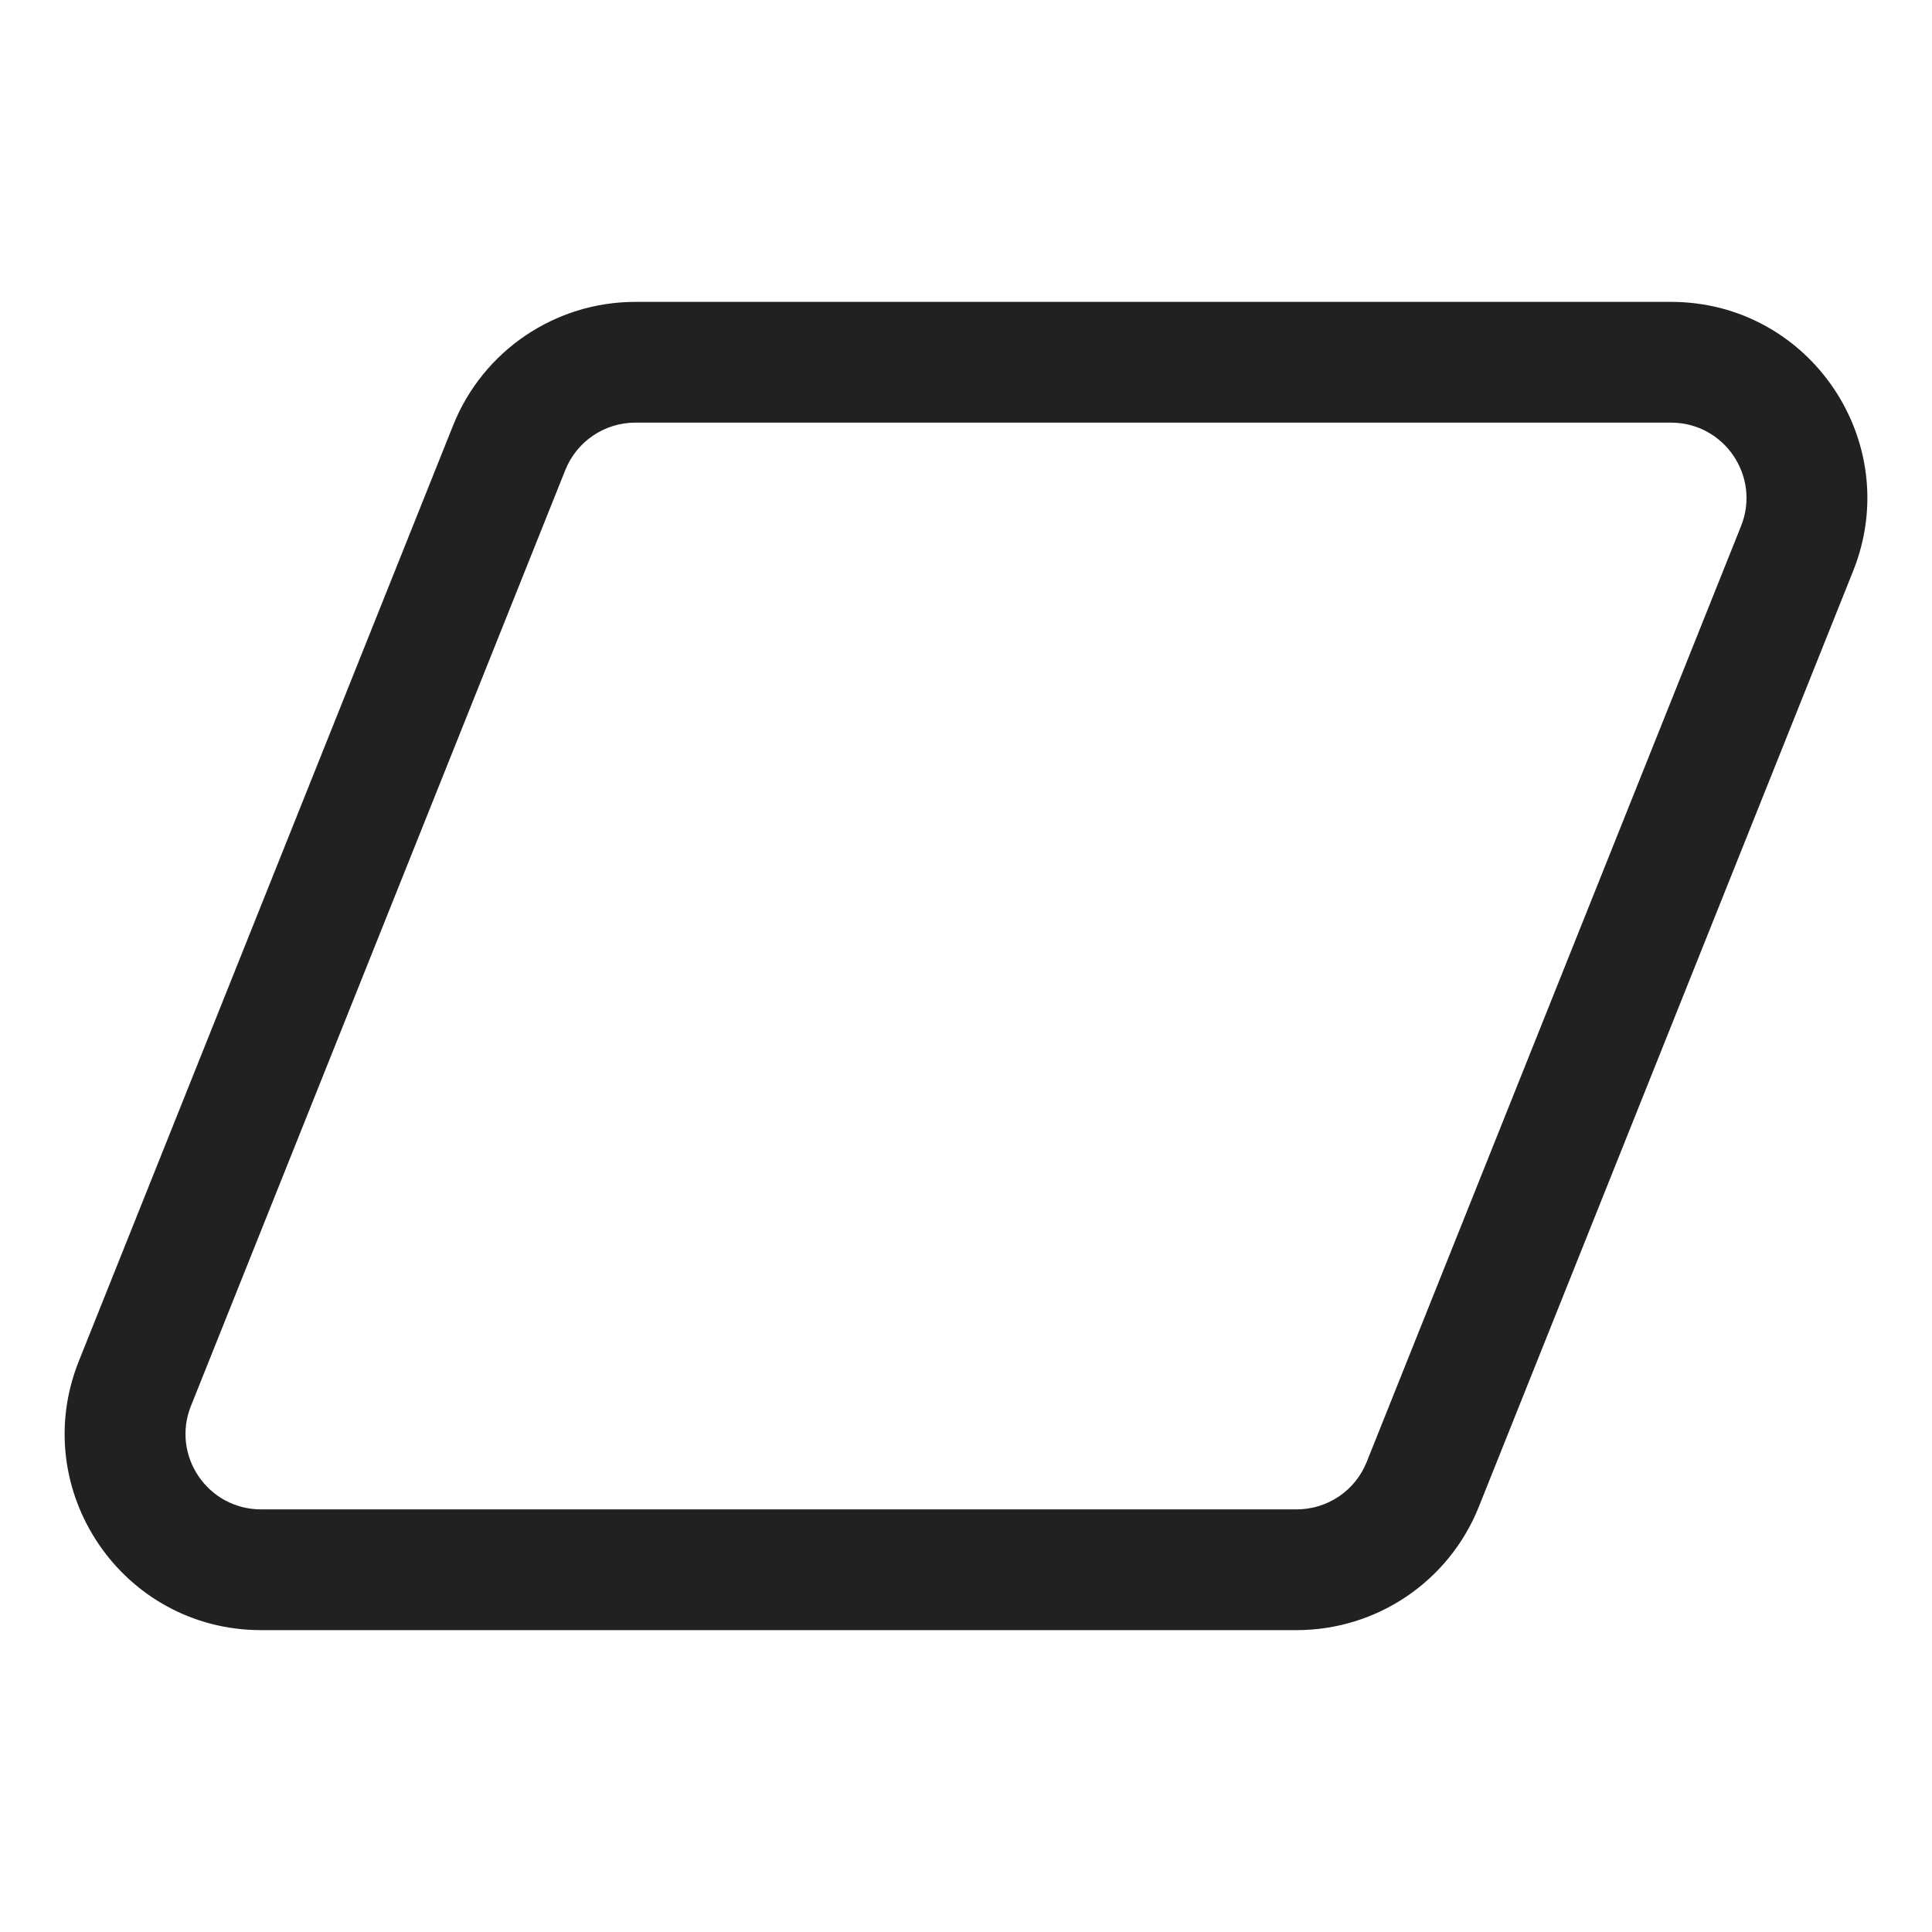 <svg width="32" height="32" viewBox="0 0 32 32" fill="none" xmlns="http://www.w3.org/2000/svg">
<path d="M7.506 7.043C8 5.809 9.195 5 10.524 5H27.677C29.976 5 31.548 7.322 30.694 9.457L24.494 24.957C24.001 26.191 22.806 27 21.477 27H4.324C2.024 27 0.452 24.678 1.306 22.543L7.506 7.043ZM10.524 7C10.012 7 9.553 7.311 9.363 7.786L3.163 23.286C2.834 24.107 3.439 25 4.324 25H21.477C21.988 25 22.448 24.689 22.637 24.214L28.837 8.714C29.166 7.893 28.561 7 27.677 7H10.524Z" fill="#212121"/>
</svg>
